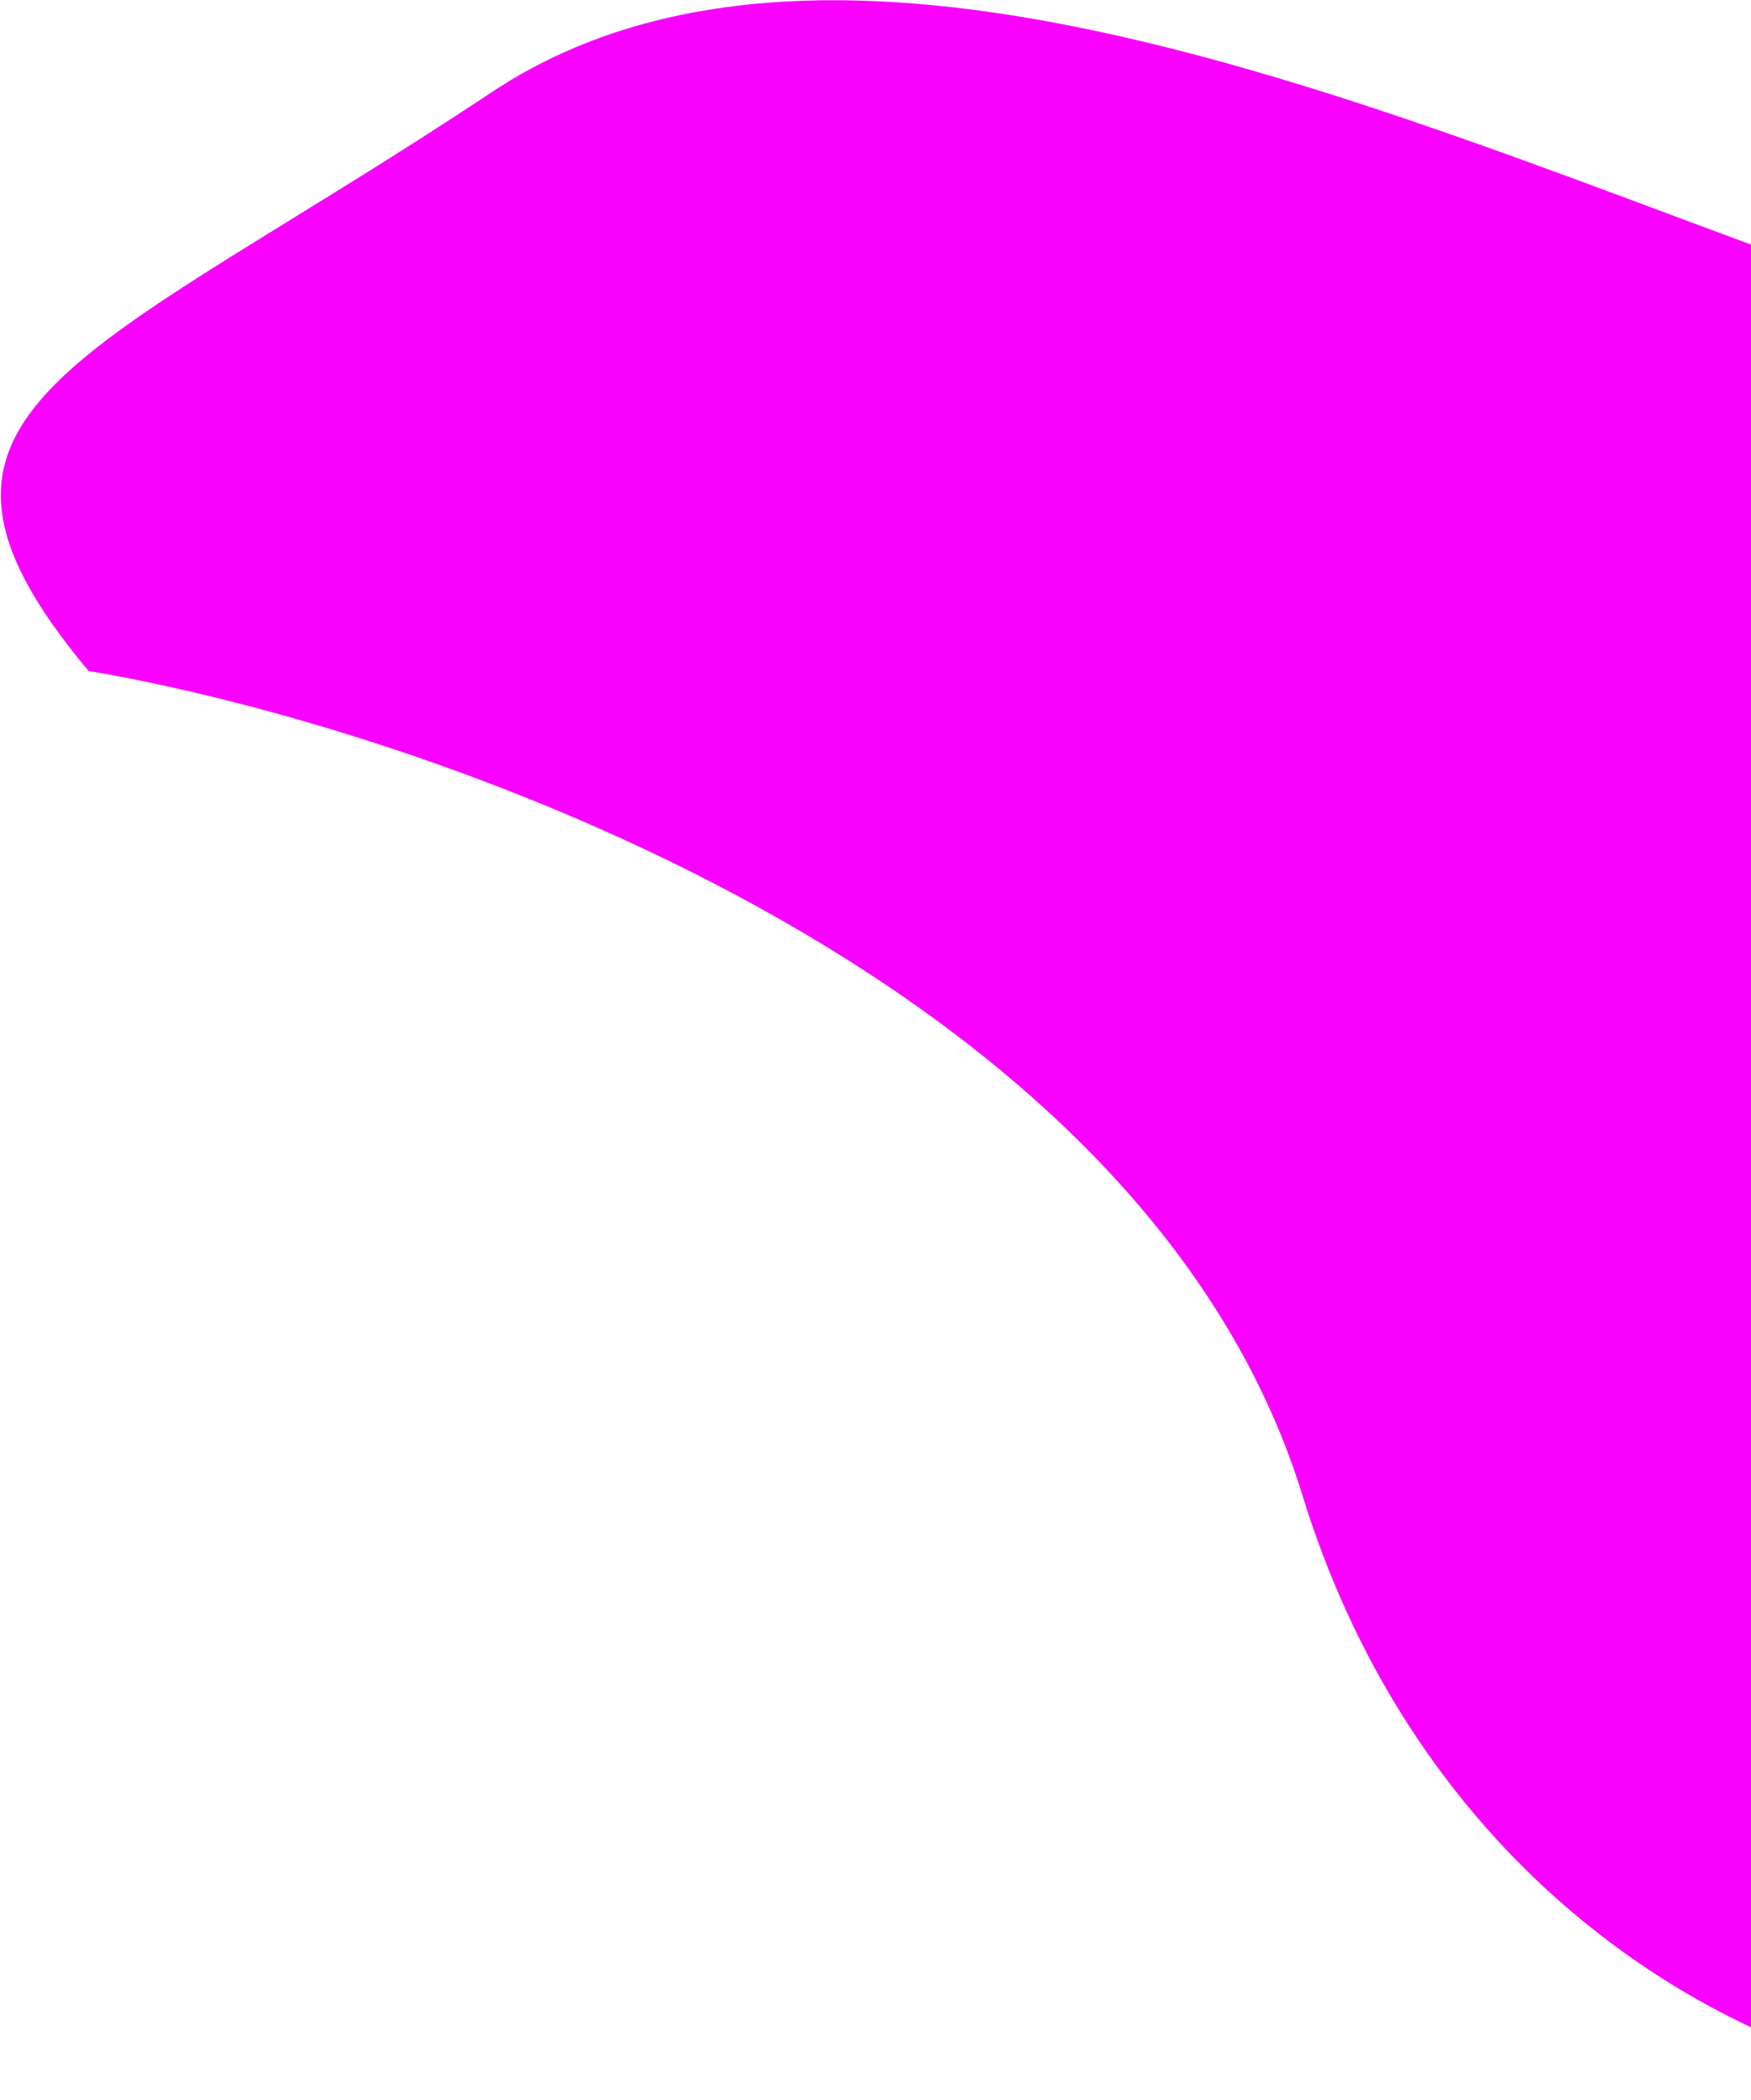 <svg width="302" height="362" viewBox="0 0 302 362" fill="none" xmlns="http://www.w3.org/2000/svg">
<path d="M224.663 257.875C196.925 167.88 73.508 125.57 15.267 115.664C-22.707 70.335 14.628 62.514 84.819 15.886C155.01 -30.742 275.889 38.424 350.989 58.474C426.089 78.525 448.751 255.184 420.348 322.65C391.945 390.117 259.335 370.369 224.663 257.875Z" fill="#FA00FF"/>
</svg>
